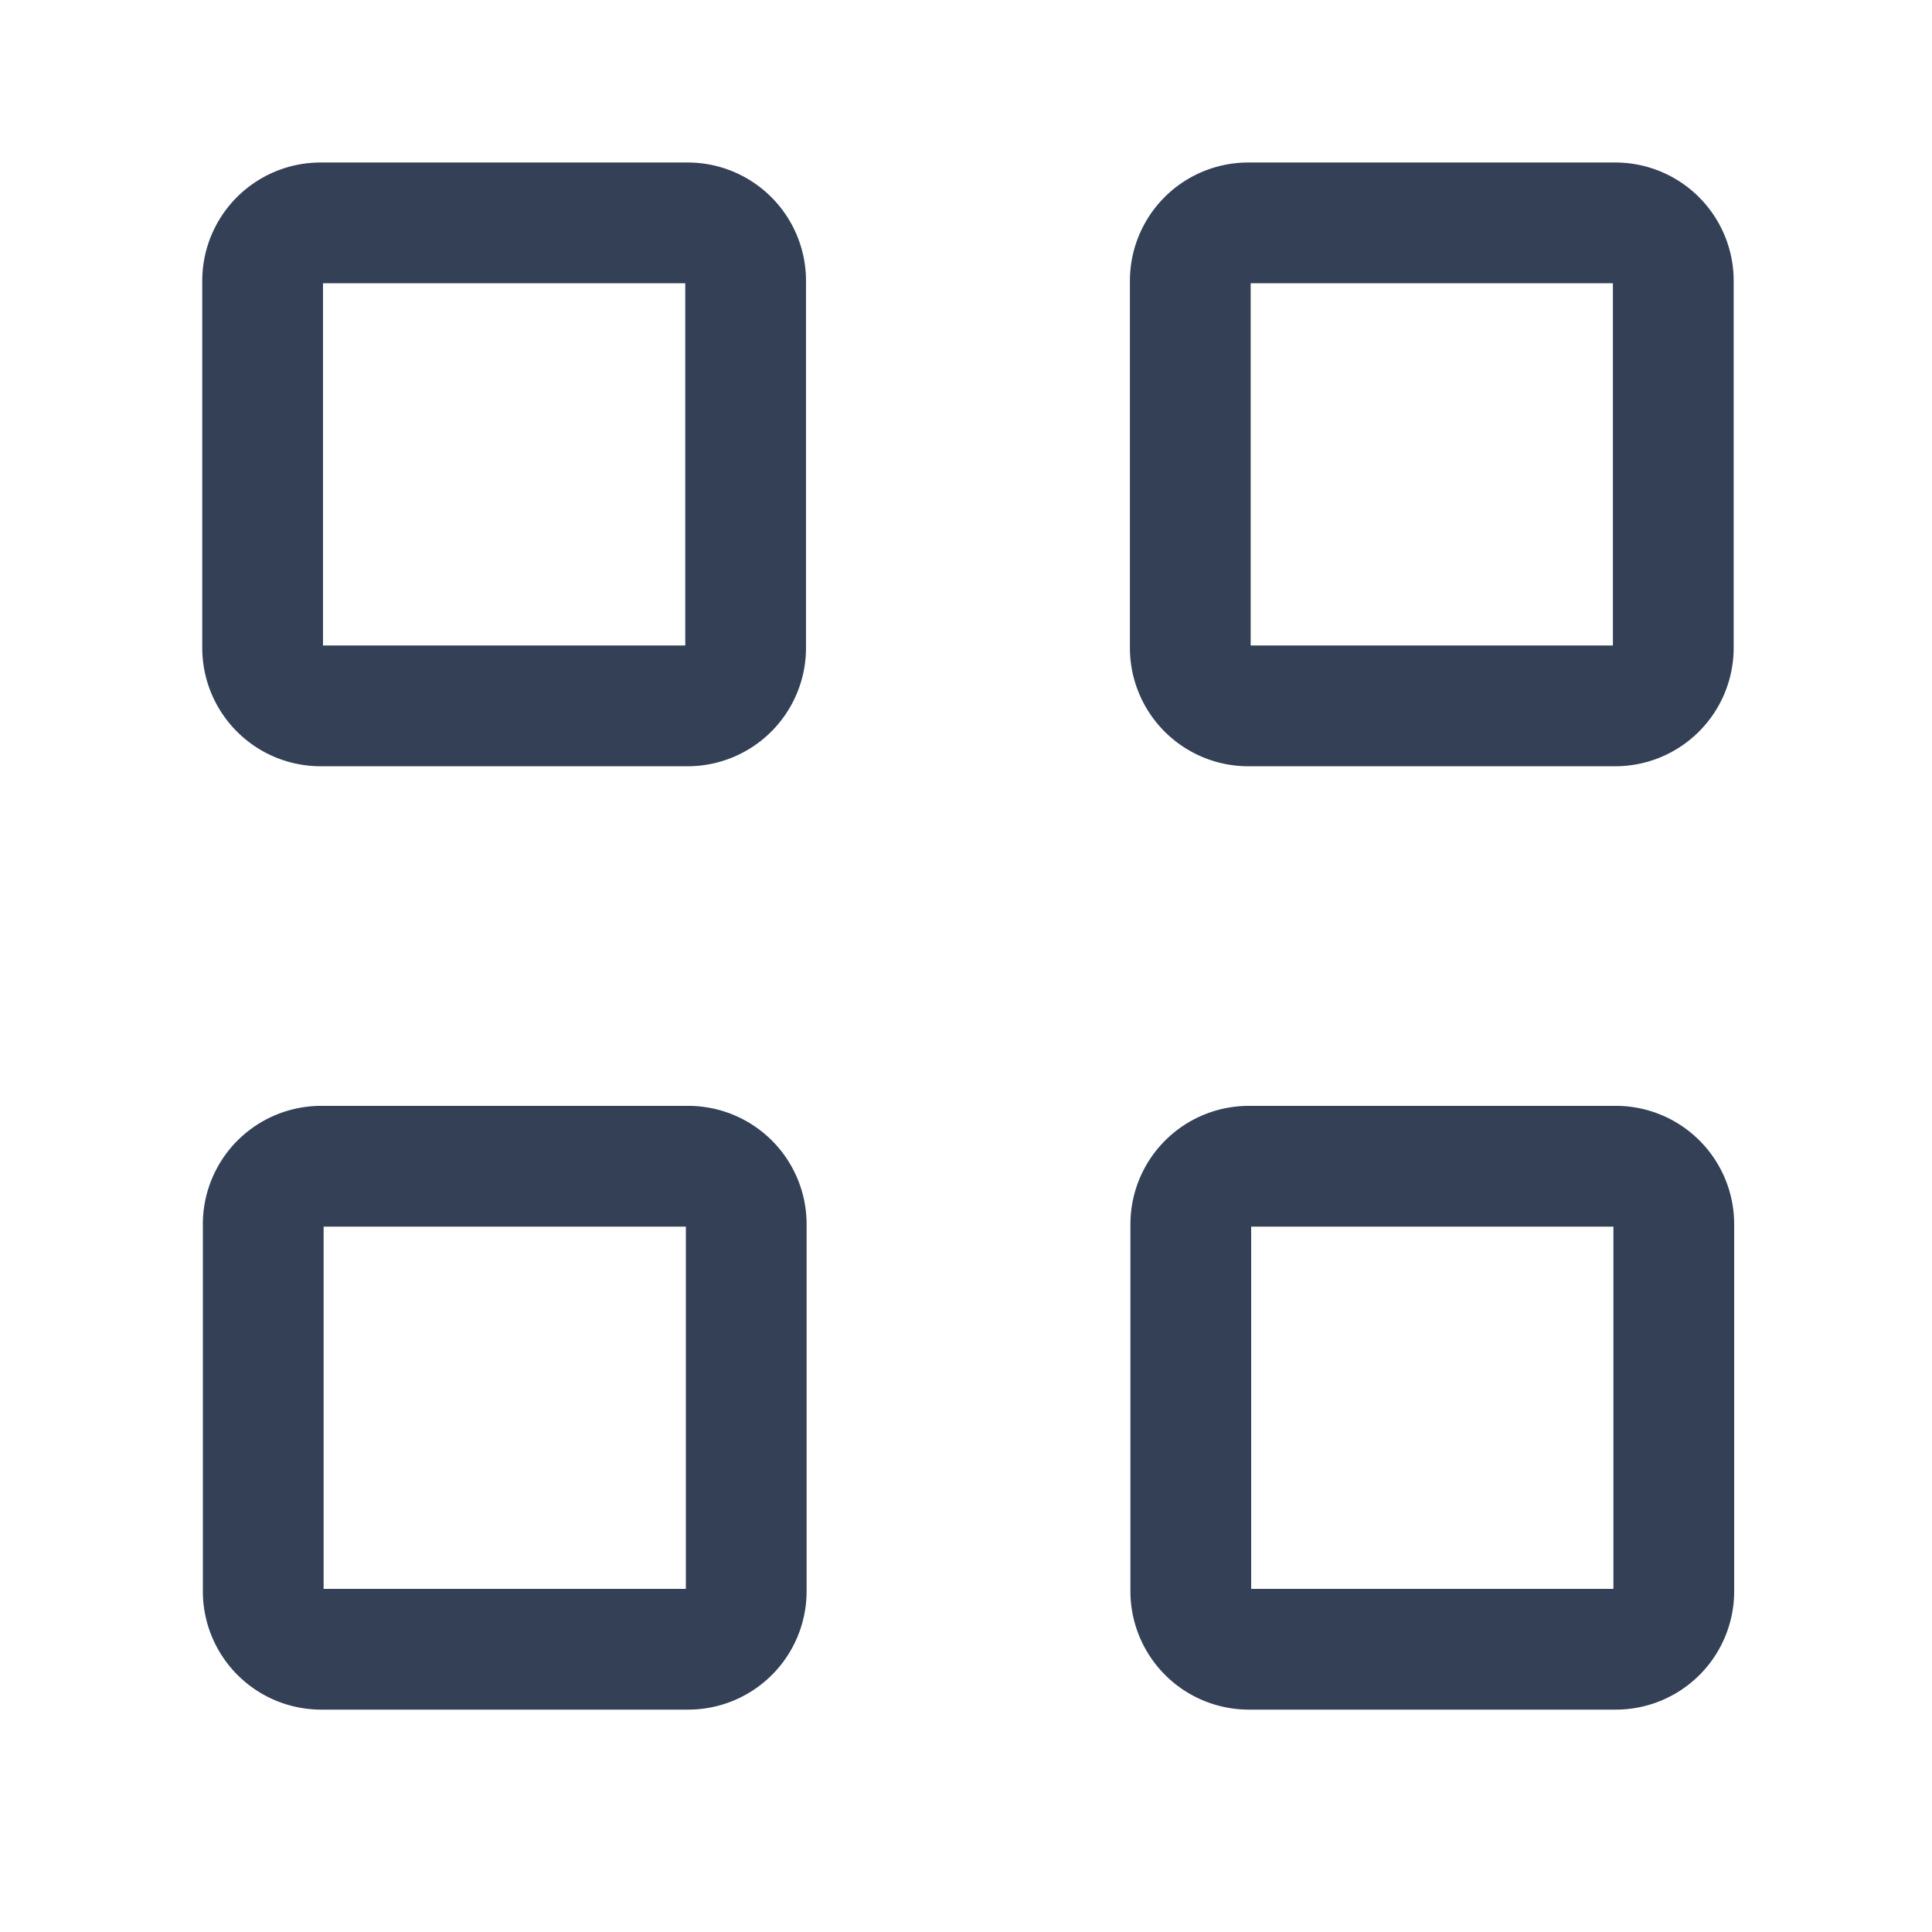 <svg xmlns="http://www.w3.org/2000/svg" xmlns:xlink="http://www.w3.org/1999/xlink" viewBox="0 0 192 192"><defs><style>.cls-1,.cls-4{fill:none;}.cls-1{clip-rule:evenodd;}.cls-2{clip-path:url(#clip-path);}.cls-3{fill:#334056;}</style><clipPath id="clip-path"><path class="cls-1" d="M1205.1-1879.63v-45c0-27.67-14.77-50.82-40.54-57v-6.13a13.5,13.5,0,0,0-13.52-13.51,13.49,13.49,0,0,0-13.51,13.51v6.13c-25.86,6.13-40.55,29.19-40.55,57v45l-18,18v9h144.16v-9ZM1151-1825.57a18.07,18.07,0,0,0,18-18h-36A18,18,0,0,0,1151-1825.57Z"/></clipPath></defs><g id="trim_area" data-name="trim area"><path class="cls-3" d="M68.35,76.15H31.85A11.77,11.77,0,0,1,20.1,64.4V27.9A11.76,11.76,0,0,1,31.85,16.15h36.5A11.76,11.76,0,0,1,80.1,27.9V64.4A11.77,11.77,0,0,1,68.35,76.15Zm-36.25-12h36v-36h-36Z"/><path class="cls-3" d="M160.54,76.15H124A11.77,11.77,0,0,1,112.29,64.4V27.9A11.76,11.76,0,0,1,124,16.15h36.5A11.76,11.76,0,0,1,172.29,27.9V64.4A11.77,11.77,0,0,1,160.54,76.15Zm-36.25-12h36v-36h-36Z"/><path class="cls-3" d="M68.41,169.9H31.91a11.76,11.76,0,0,1-11.75-11.75v-36.5A11.76,11.76,0,0,1,31.91,109.9h36.5a11.77,11.77,0,0,1,11.75,11.75v36.5A11.77,11.77,0,0,1,68.41,169.9Zm-36.25-12h36v-36h-36Z"/><path class="cls-3" d="M160.6,169.9H124.09a11.77,11.77,0,0,1-11.75-11.75v-36.5a11.77,11.77,0,0,1,11.75-11.75H160.6a11.76,11.76,0,0,1,11.74,11.75v36.5A11.76,11.76,0,0,1,160.6,169.9Zm-36.26-12h36v-36h-36Z"/><rect class="cls-4" y="-0.06" width="192" height="192"/></g></svg>